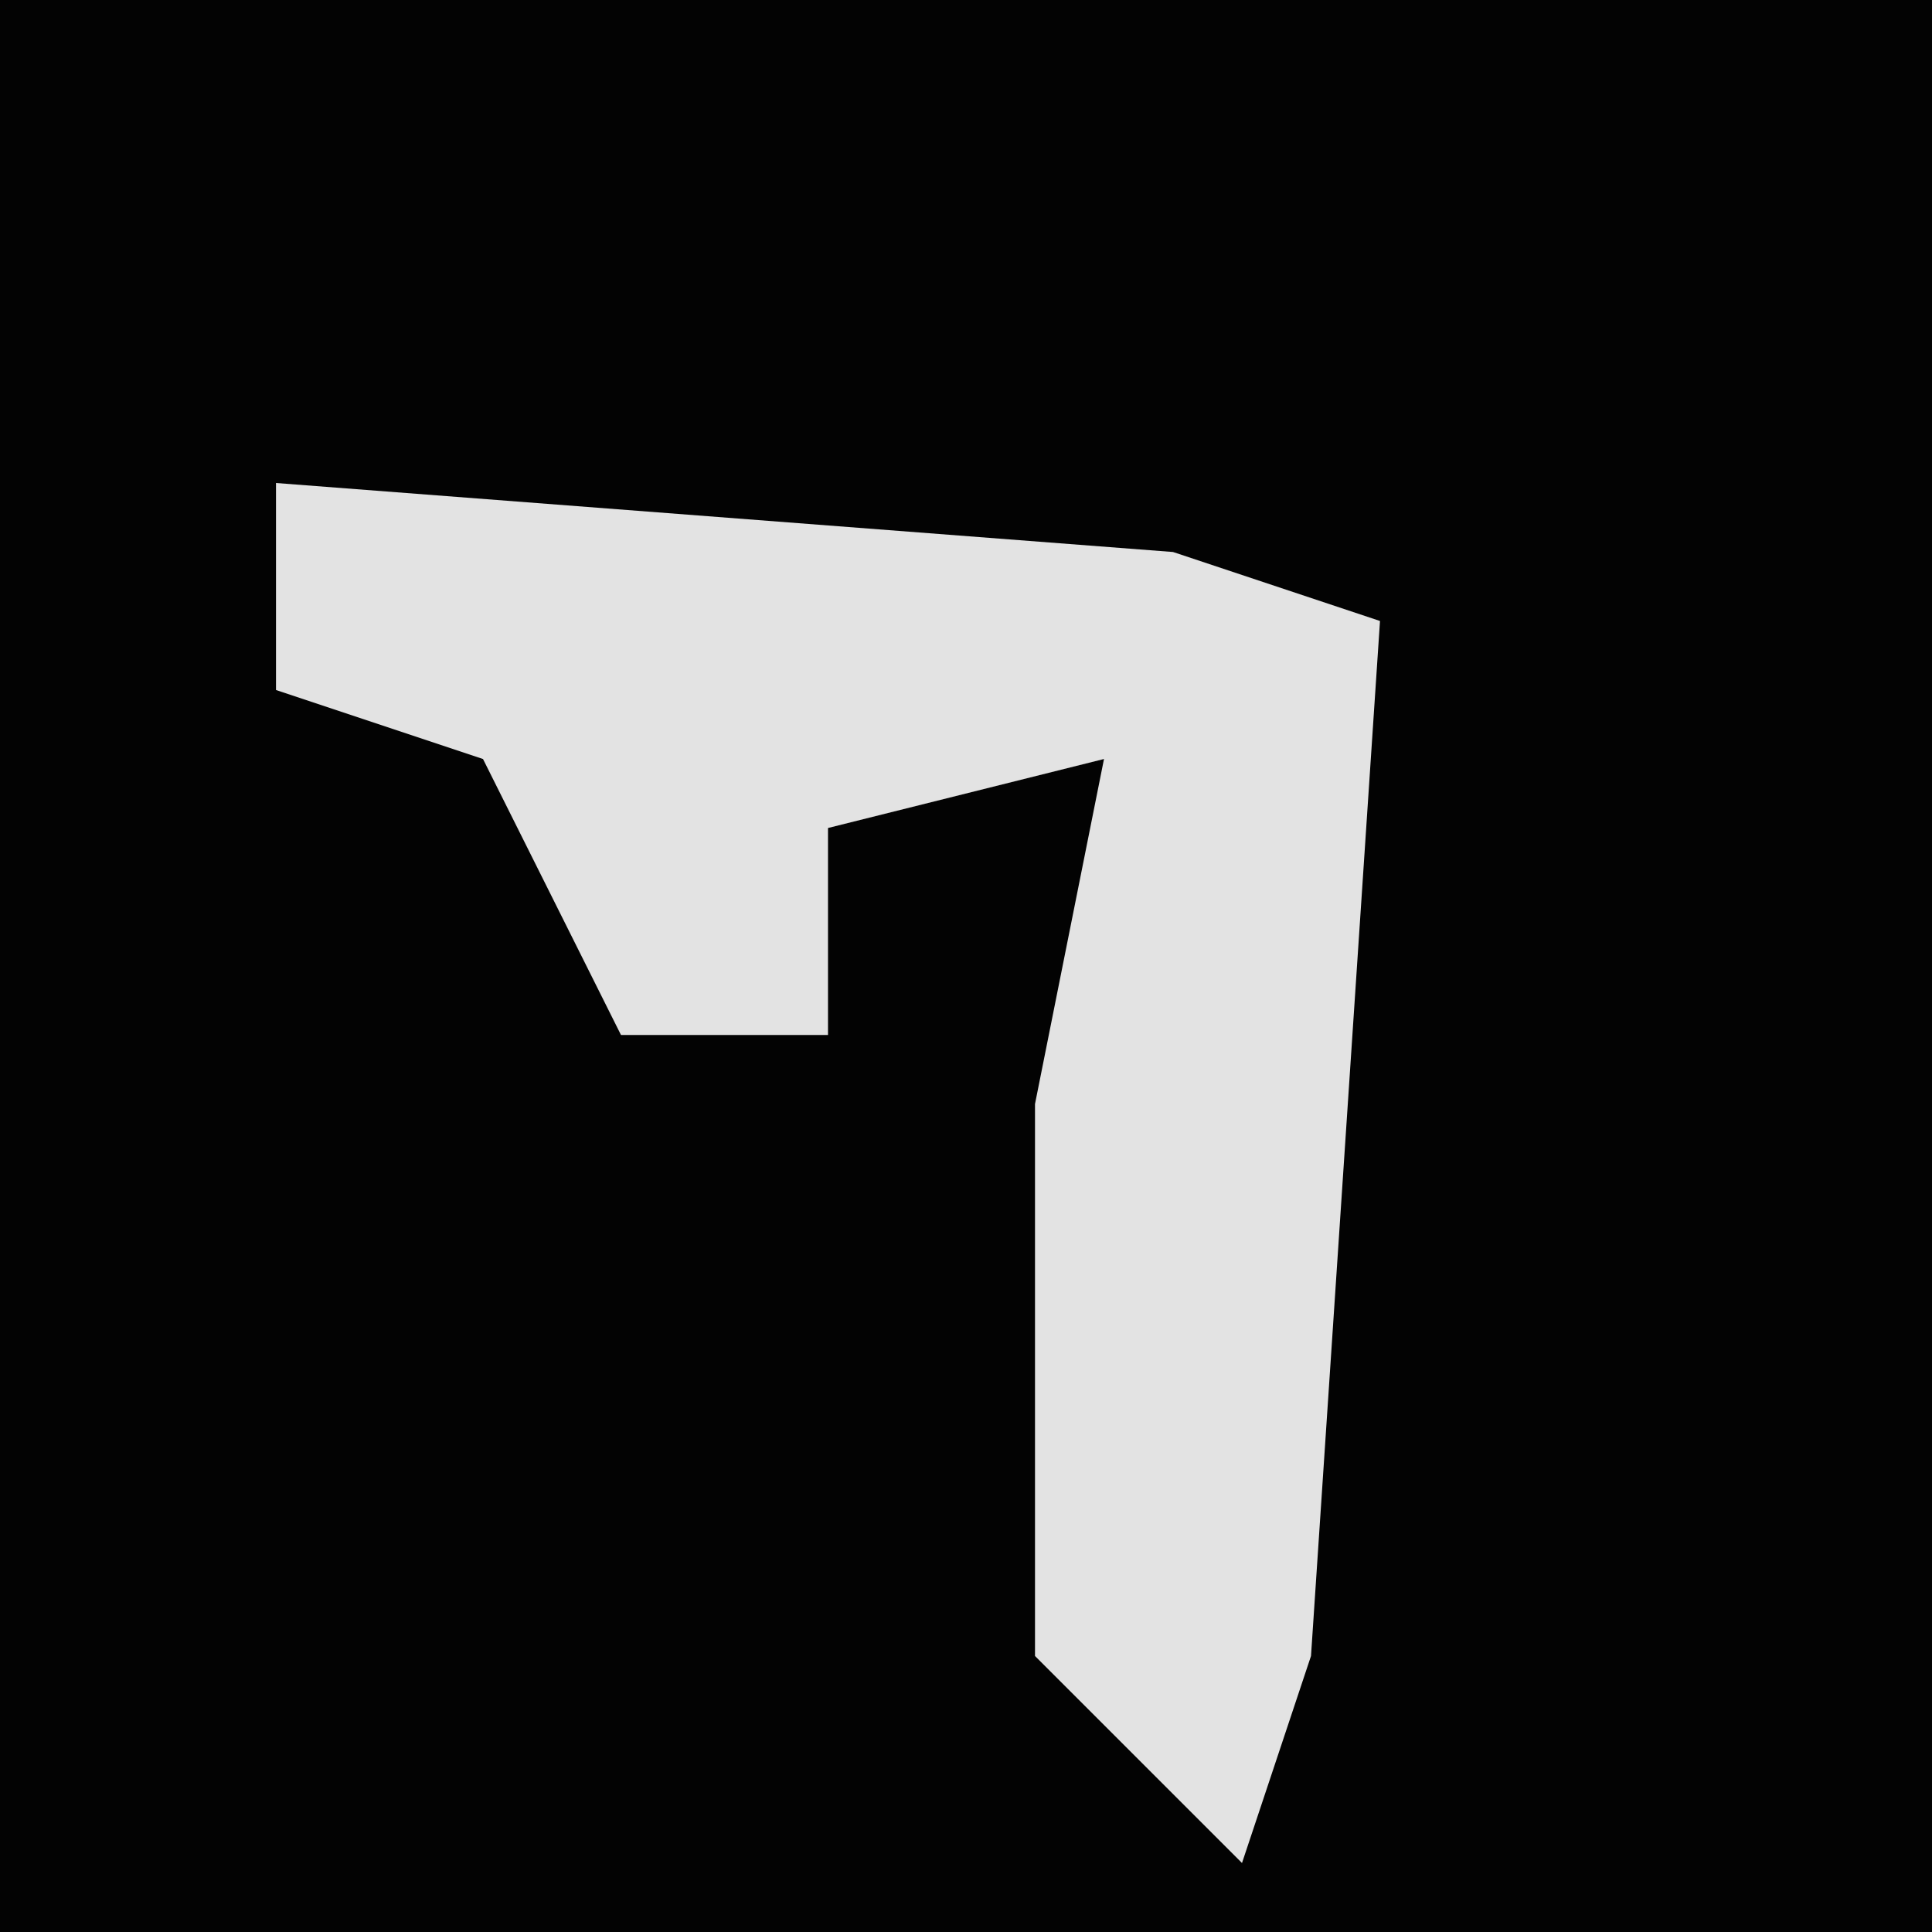 <?xml version="1.0" encoding="UTF-8"?>
<svg version="1.1" xmlns="http://www.w3.org/2000/svg" width="28" height="28">
<path d="M0,0 L28,0 L28,28 L0,28 Z " fill="#030303" transform="translate(0,0)"/>
<path d="M0,0 L13,1 L16,2 L15,17 L14,20 L11,17 L11,9 L12,4 L8,5 L8,8 L5,8 L3,4 L0,3 Z " fill="#E3E3E3" transform="translate(4,7)"/>
</svg>
